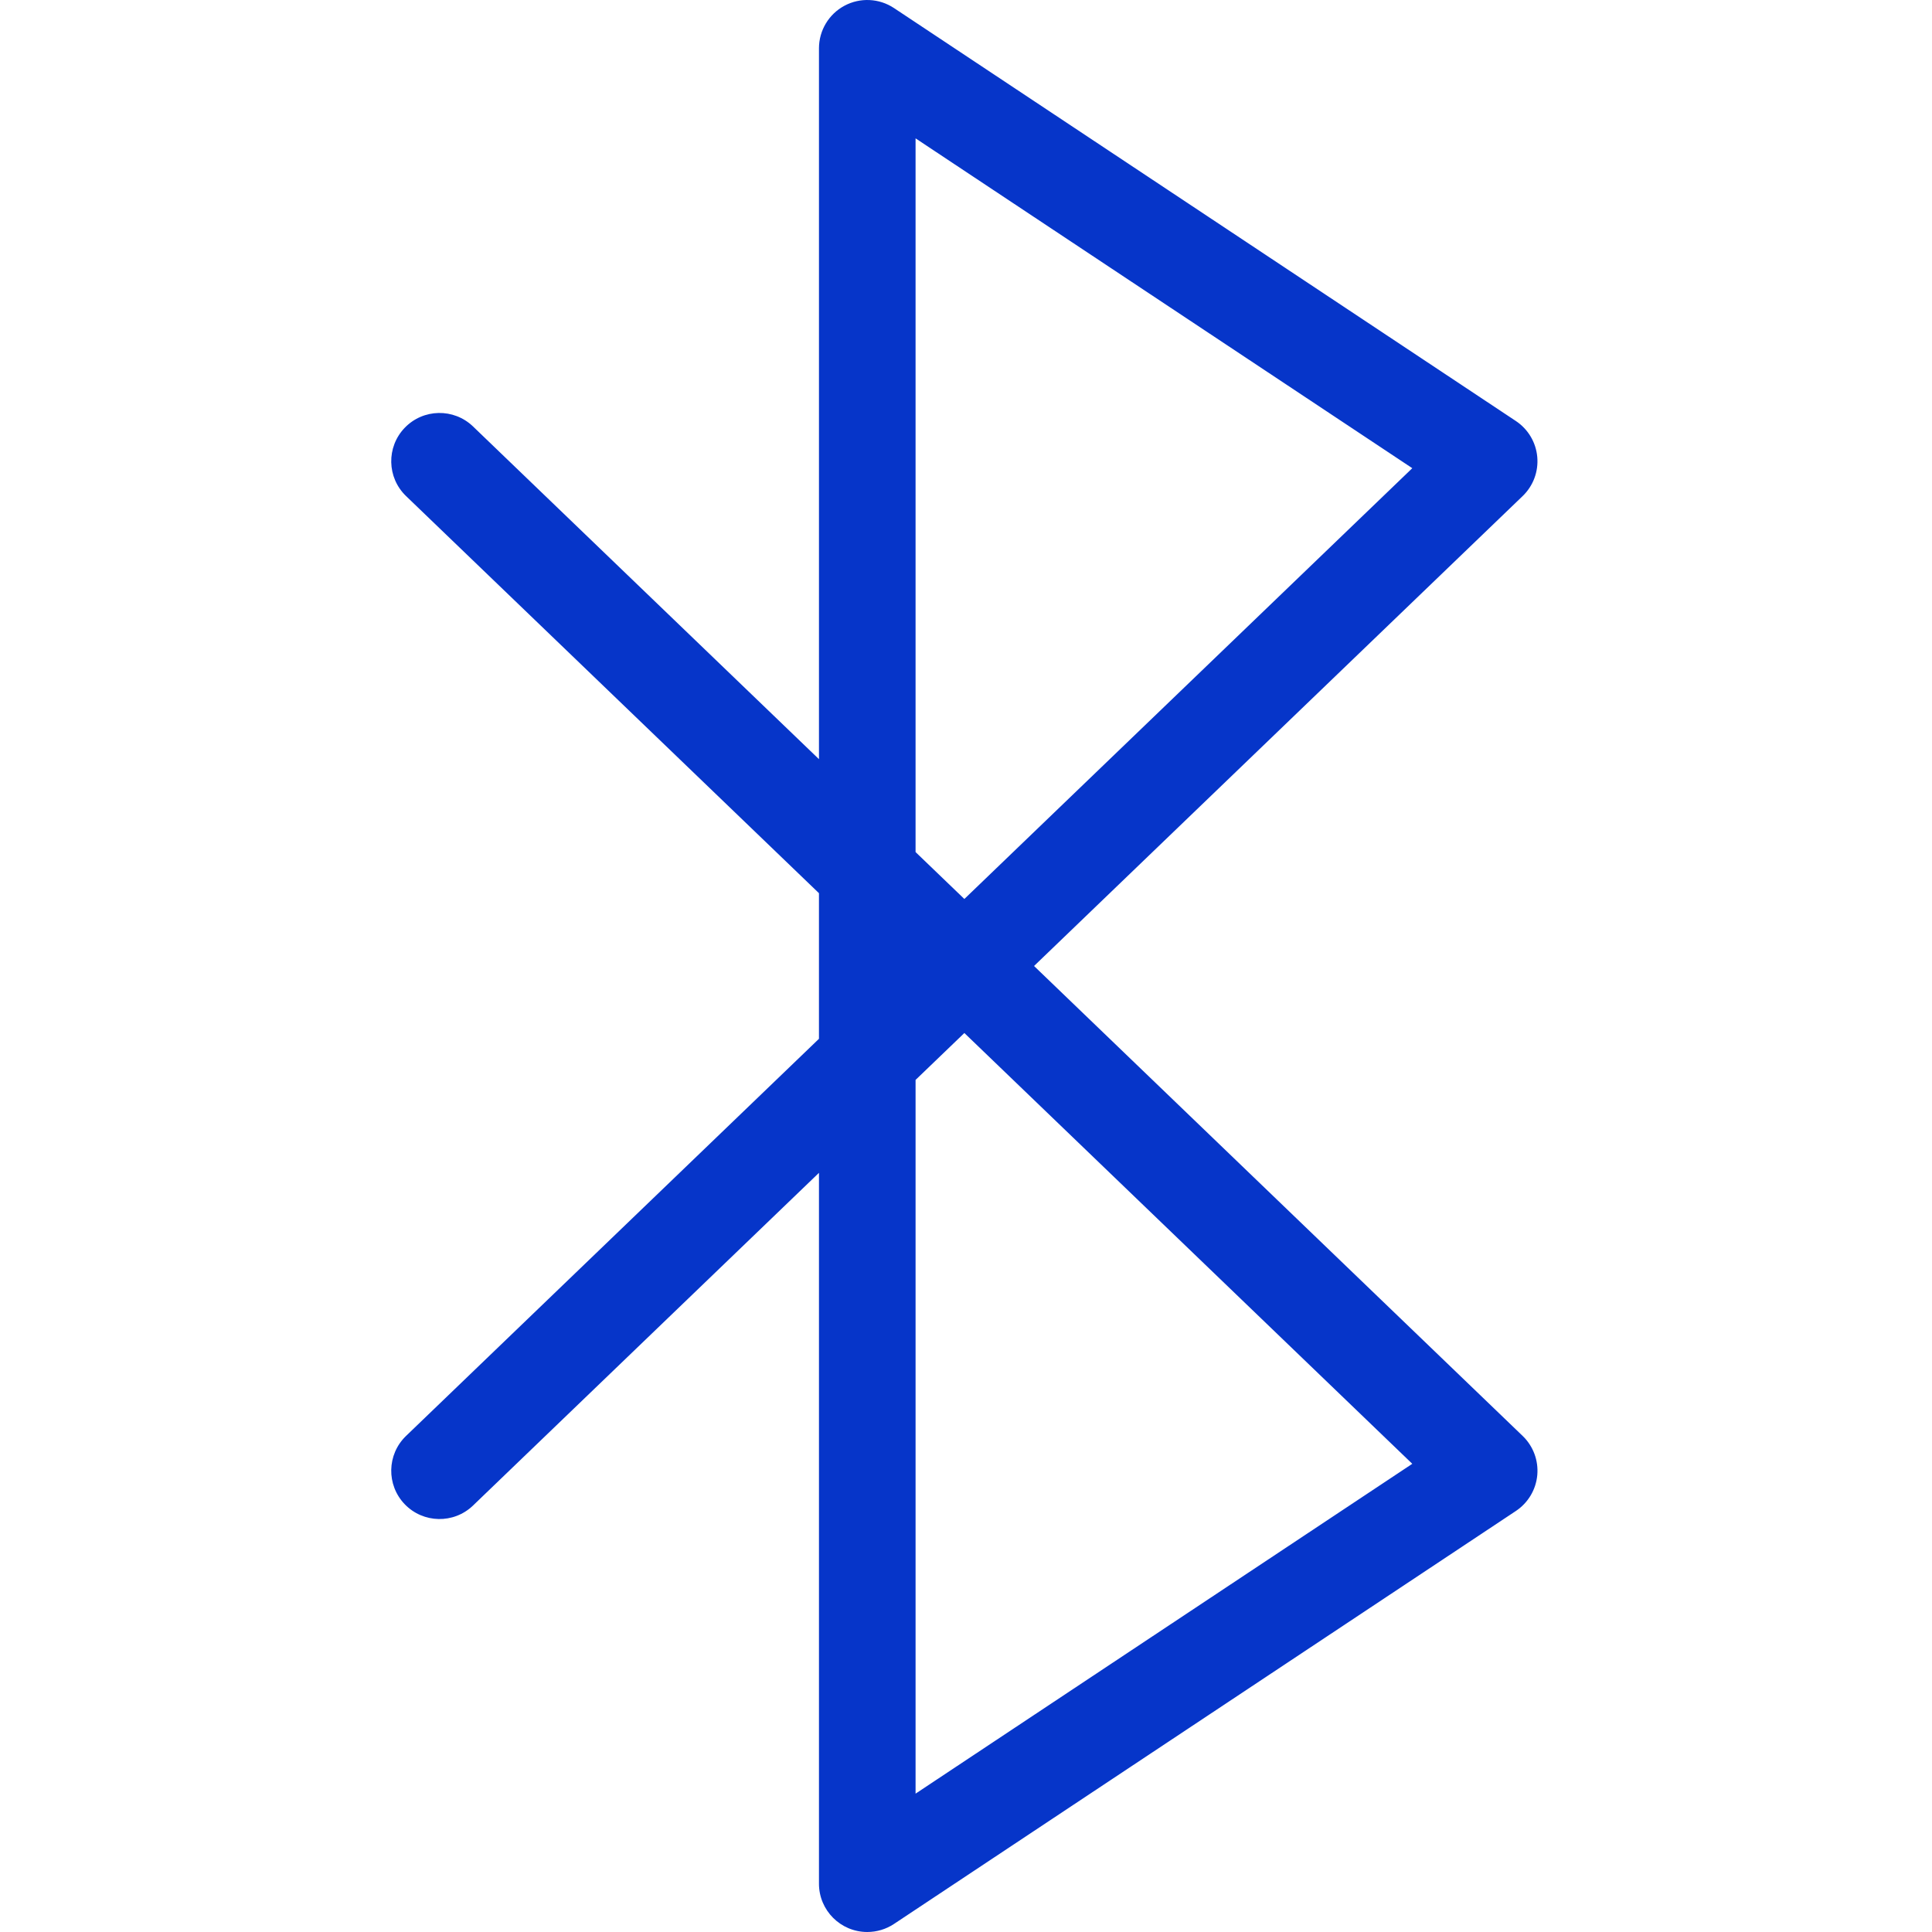 <svg height="400pt" viewBox="-81 0 400 400.001" width="400pt" xmlns="http://www.w3.org/2000/svg"><path d="m98.559 400c-5.523 0-10-4.477-10-10v-147.176l-71.625 68.883c-3.984 3.828-10.312 3.707-14.141-.273-3.828-3.984-3.703-10.312.277-14.141l85.488-82.219v-30.148l-85.488-82.219c-3.98-3.828-4.105-10.156-.277-14.137 3.828-3.98 10.156-4.105 14.141-.277l71.625 68.887v-147.18c0-3.684 2.027-7.07 5.273-8.812 3.246-1.742 7.188-1.555 10.258.48l128.758 85.5c2.527 1.68 4.156 4.414 4.426 7.434.273 3.023-.84 6.004-3.027 8.105l-101.16 97.293 101.16 97.293c2.188 2.102 3.301 5.082 3.031 8.105-.273 3.02-1.902 5.754-4.43 7.434l-128.754 85.5c-1.641 1.09-3.566 1.668-5.535 1.668zm10-176.414v147.77l102.84-68.289-92.738-89.191zm0-47.172 10.102 9.711 92.738-89.191-102.84-68.289zm0 0" fill="#0635c9"/></svg>